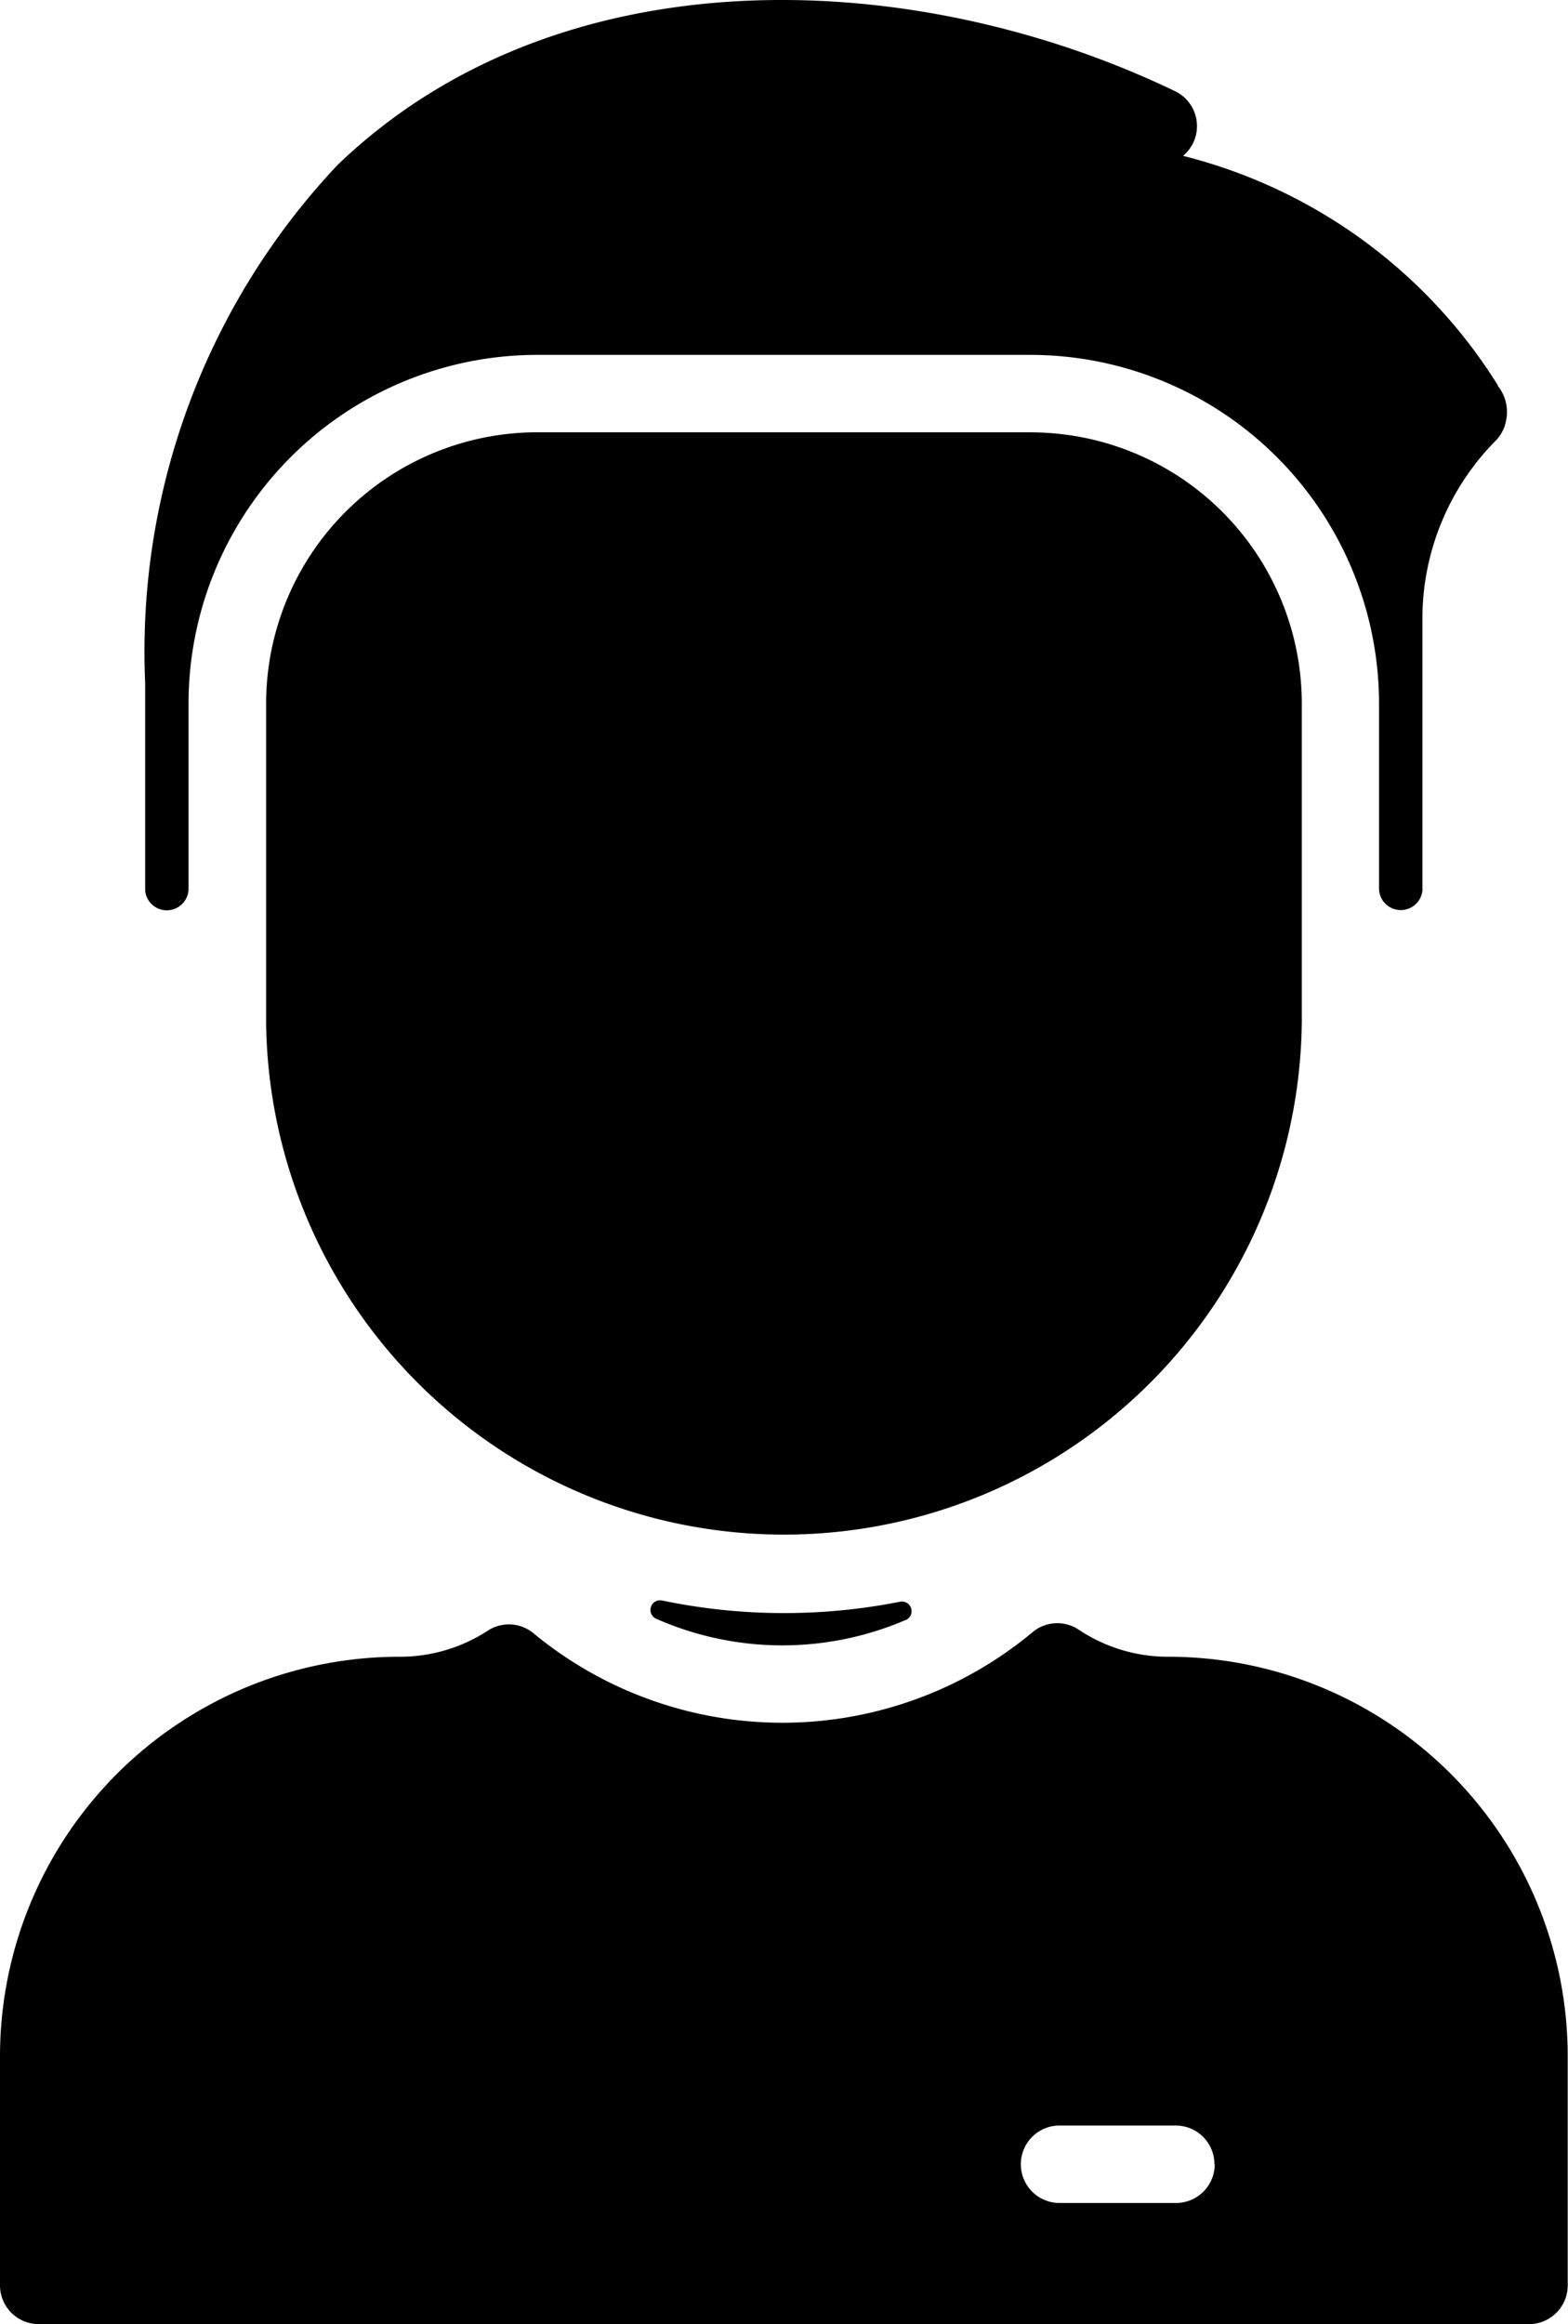 <svg xmlns="http://www.w3.org/2000/svg" width="22.272" height="33" viewBox="0 0 22.272 33"><path d="M90.889,23.005a4.438,4.438,0,0,1-3.531-.018.137.137,0,0,1,.081-.261,8.489,8.489,0,0,0,3.371.018.137.137,0,0,1,.079.262ZM99.312,5.478a7.393,7.393,0,0,0-4.476-3.265.55.55,0,0,0-.113-.918C91.01-.492,85.965-.684,82.82,2.349A10.074,10.074,0,0,0,80.094,9.7c0,3.08,0,2.878,0,2.949a.309.309,0,0,0,.616-.02V9.988a4.955,4.955,0,0,1,4.949-4.949h7.012a4.955,4.955,0,0,1,4.949,4.949v2.638a.309.309,0,0,0,.616.02c0-.072,0,.187,0-3.85a3.592,3.592,0,0,1,1.039-2.537.555.555,0,0,0,.155-.32.587.587,0,0,0-.124-.461ZM100.3,29.2V32.45a.55.55,0,0,1-.55.55H78.582a.55.55,0,0,1-.55-.55V29.2a5.674,5.674,0,0,1,5.676-5.676,2.285,2.285,0,0,0,1.257-.373.547.547,0,0,1,.645.04,5.554,5.554,0,0,0,7.089-.016.547.547,0,0,1,.651-.038,2.284,2.284,0,0,0,1.279.387A5.674,5.674,0,0,1,100.3,29.2Zm-5.018,1.53a.55.55,0,0,0-.55-.55h-1.65a.55.55,0,0,0,0,1.1h1.65A.55.55,0,0,0,95.286,30.732ZM92.674,6.138H85.662a3.854,3.854,0,0,0-3.85,3.849v4.545a7.356,7.356,0,0,0,14.711-.027V9.988a3.854,3.854,0,0,0-3.849-3.849Z" transform="translate(-78.032 0)"/></svg>